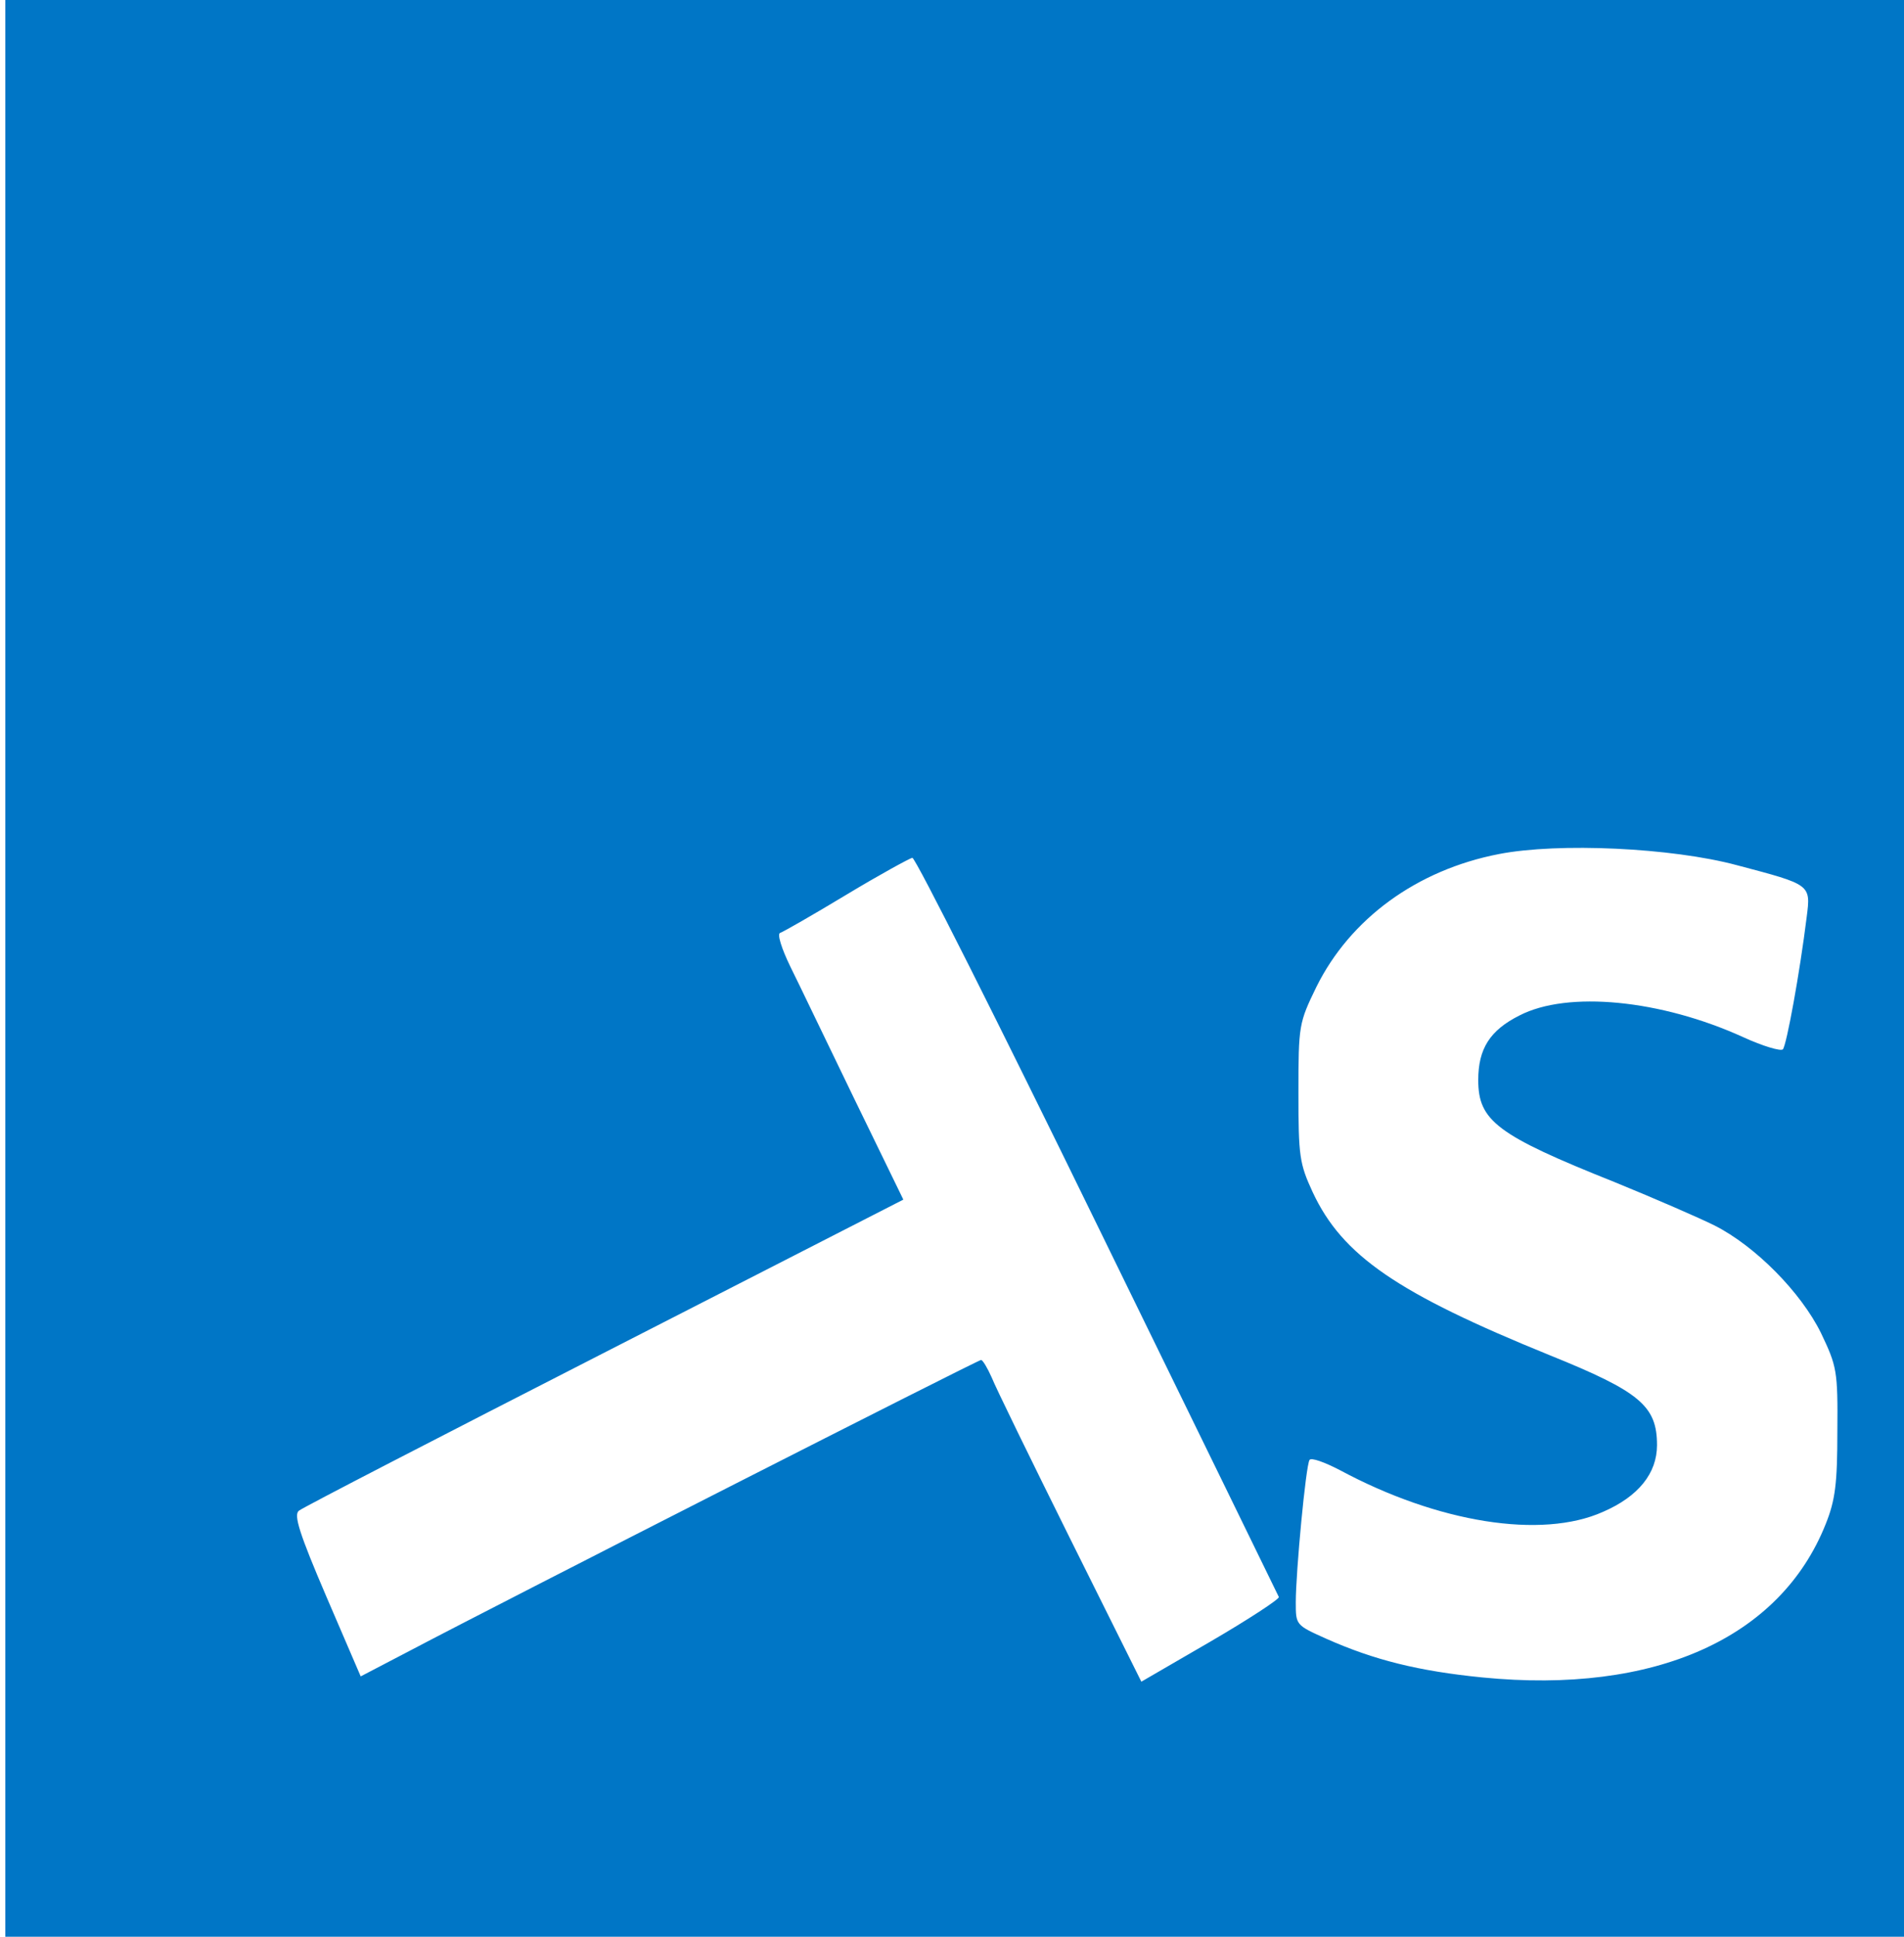 <?xml version="1.0" standalone="no"?>
<!DOCTYPE svg PUBLIC "-//W3C//DTD SVG 20010904//EN"
 "http://www.w3.org/TR/2001/REC-SVG-20010904/DTD/svg10.dtd">
<svg version="1.0" xmlns="http://www.w3.org/2000/svg"
 width="360pt" height="366pt" viewBox="0 0 360 366"
 preserveAspectRatio="xMidYMid meet">

<g transform="translate(0,366) scale(0.1,-0.1)"
fill="#0076C6" stroke="none">
<path d="M10 1830 l0 -1830 1795 0 1795 0 0 1830 0 1830 -1795 0 -1795 0 0
-1830z m3274 195 c140 -37 140 -36 132 -98 -13 -105 -38 -242 -45 -250 -4 -4
-38 6 -75 23 -156 71 -332 88 -423 41 -56 -28 -78 -63 -78 -122 0 -77 35 -104
258 -193 76 -31 161 -68 189 -82 77 -39 163 -126 201 -203 30 -63 32 -71 31
-186 0 -99 -4 -130 -22 -175 -86 -216 -323 -322 -649 -290 -121 12 -205 33
-295 73 -58 26 -58 26 -58 69 0 57 19 259 26 269 3 5 28 -4 57 -19 186 -100
382 -131 498 -79 67 29 102 73 102 126 0 74 -32 101 -203 170 -288 117 -392
188 -448 308 -25 54 -27 68 -27 188 0 128 1 132 34 200 64 129 190 221 345
251 113 22 327 12 450 -21z m-1209 -681 c187 -382 341 -698 343 -702 1 -4 -57
-42 -129 -84 l-131 -76 -135 271 c-74 149 -141 286 -148 304 -8 18 -17 33 -20
33 -6 0 -897 -453 -1081 -550 l-92 -48 -65 151 c-51 119 -62 154 -52 162 7 6
267 140 578 299 l565 289 -93 191 c-51 105 -105 218 -121 250 -16 33 -25 61
-19 63 6 2 62 34 125 72 63 38 120 69 125 70 6 0 163 -312 350 -695z"/>
</g>
</svg>
